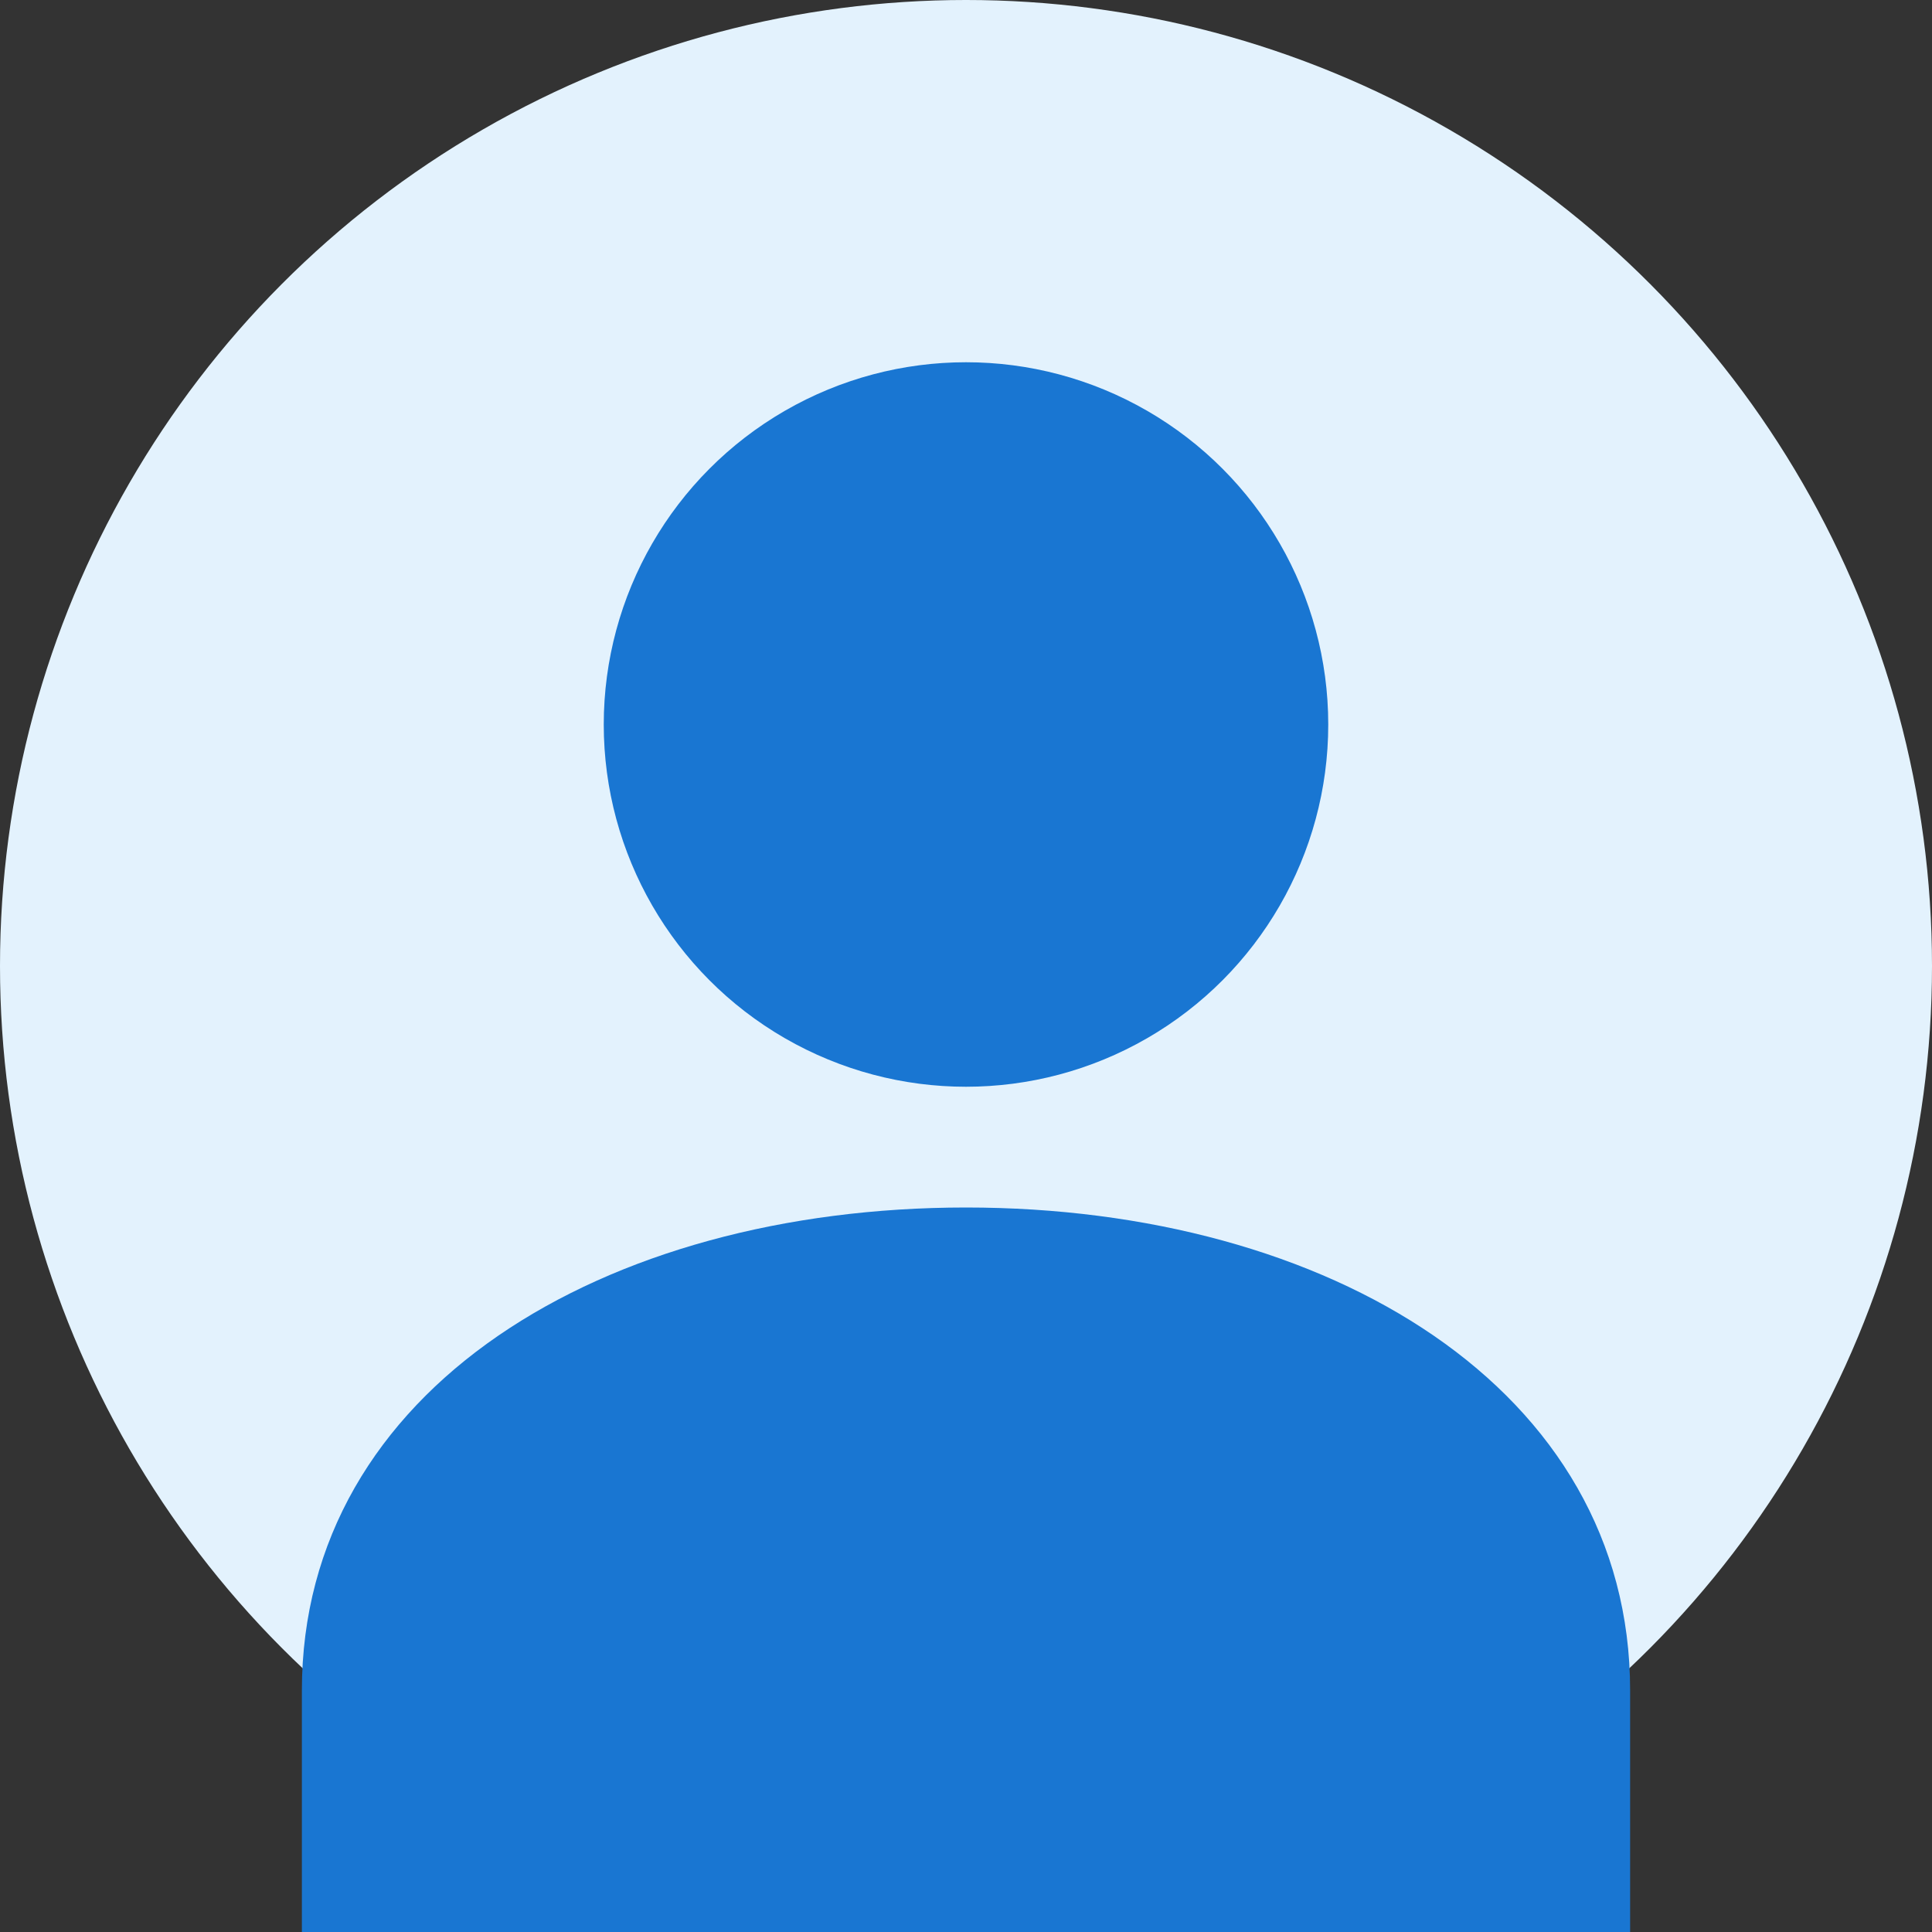 <svg width="128" height="128" viewBox="0 0 128 128" xmlns="http://www.w3.org/2000/svg">
  <rect x="0" y="0" width="128" height="128" fill="#333333" stroke="none"/>
  <style>
    .background { fill: #E3F2FD; }
    .figure { fill: #1976D2; }
  </style>
  
  <!-- Background Circle -->
  <circle class="background" cx="64" cy="64" r="64"/>
  
  <!-- Person Icon -->
  <g class="figure">
    <!-- Head -->
    <circle cx="64" cy="48" r="24"/>
    
    <!-- Body -->
    <path d="M64 80c-24 0-44 12-44 32v16h88v-16c0-20-20-32-44-32z"/>
  </g>
</svg> 